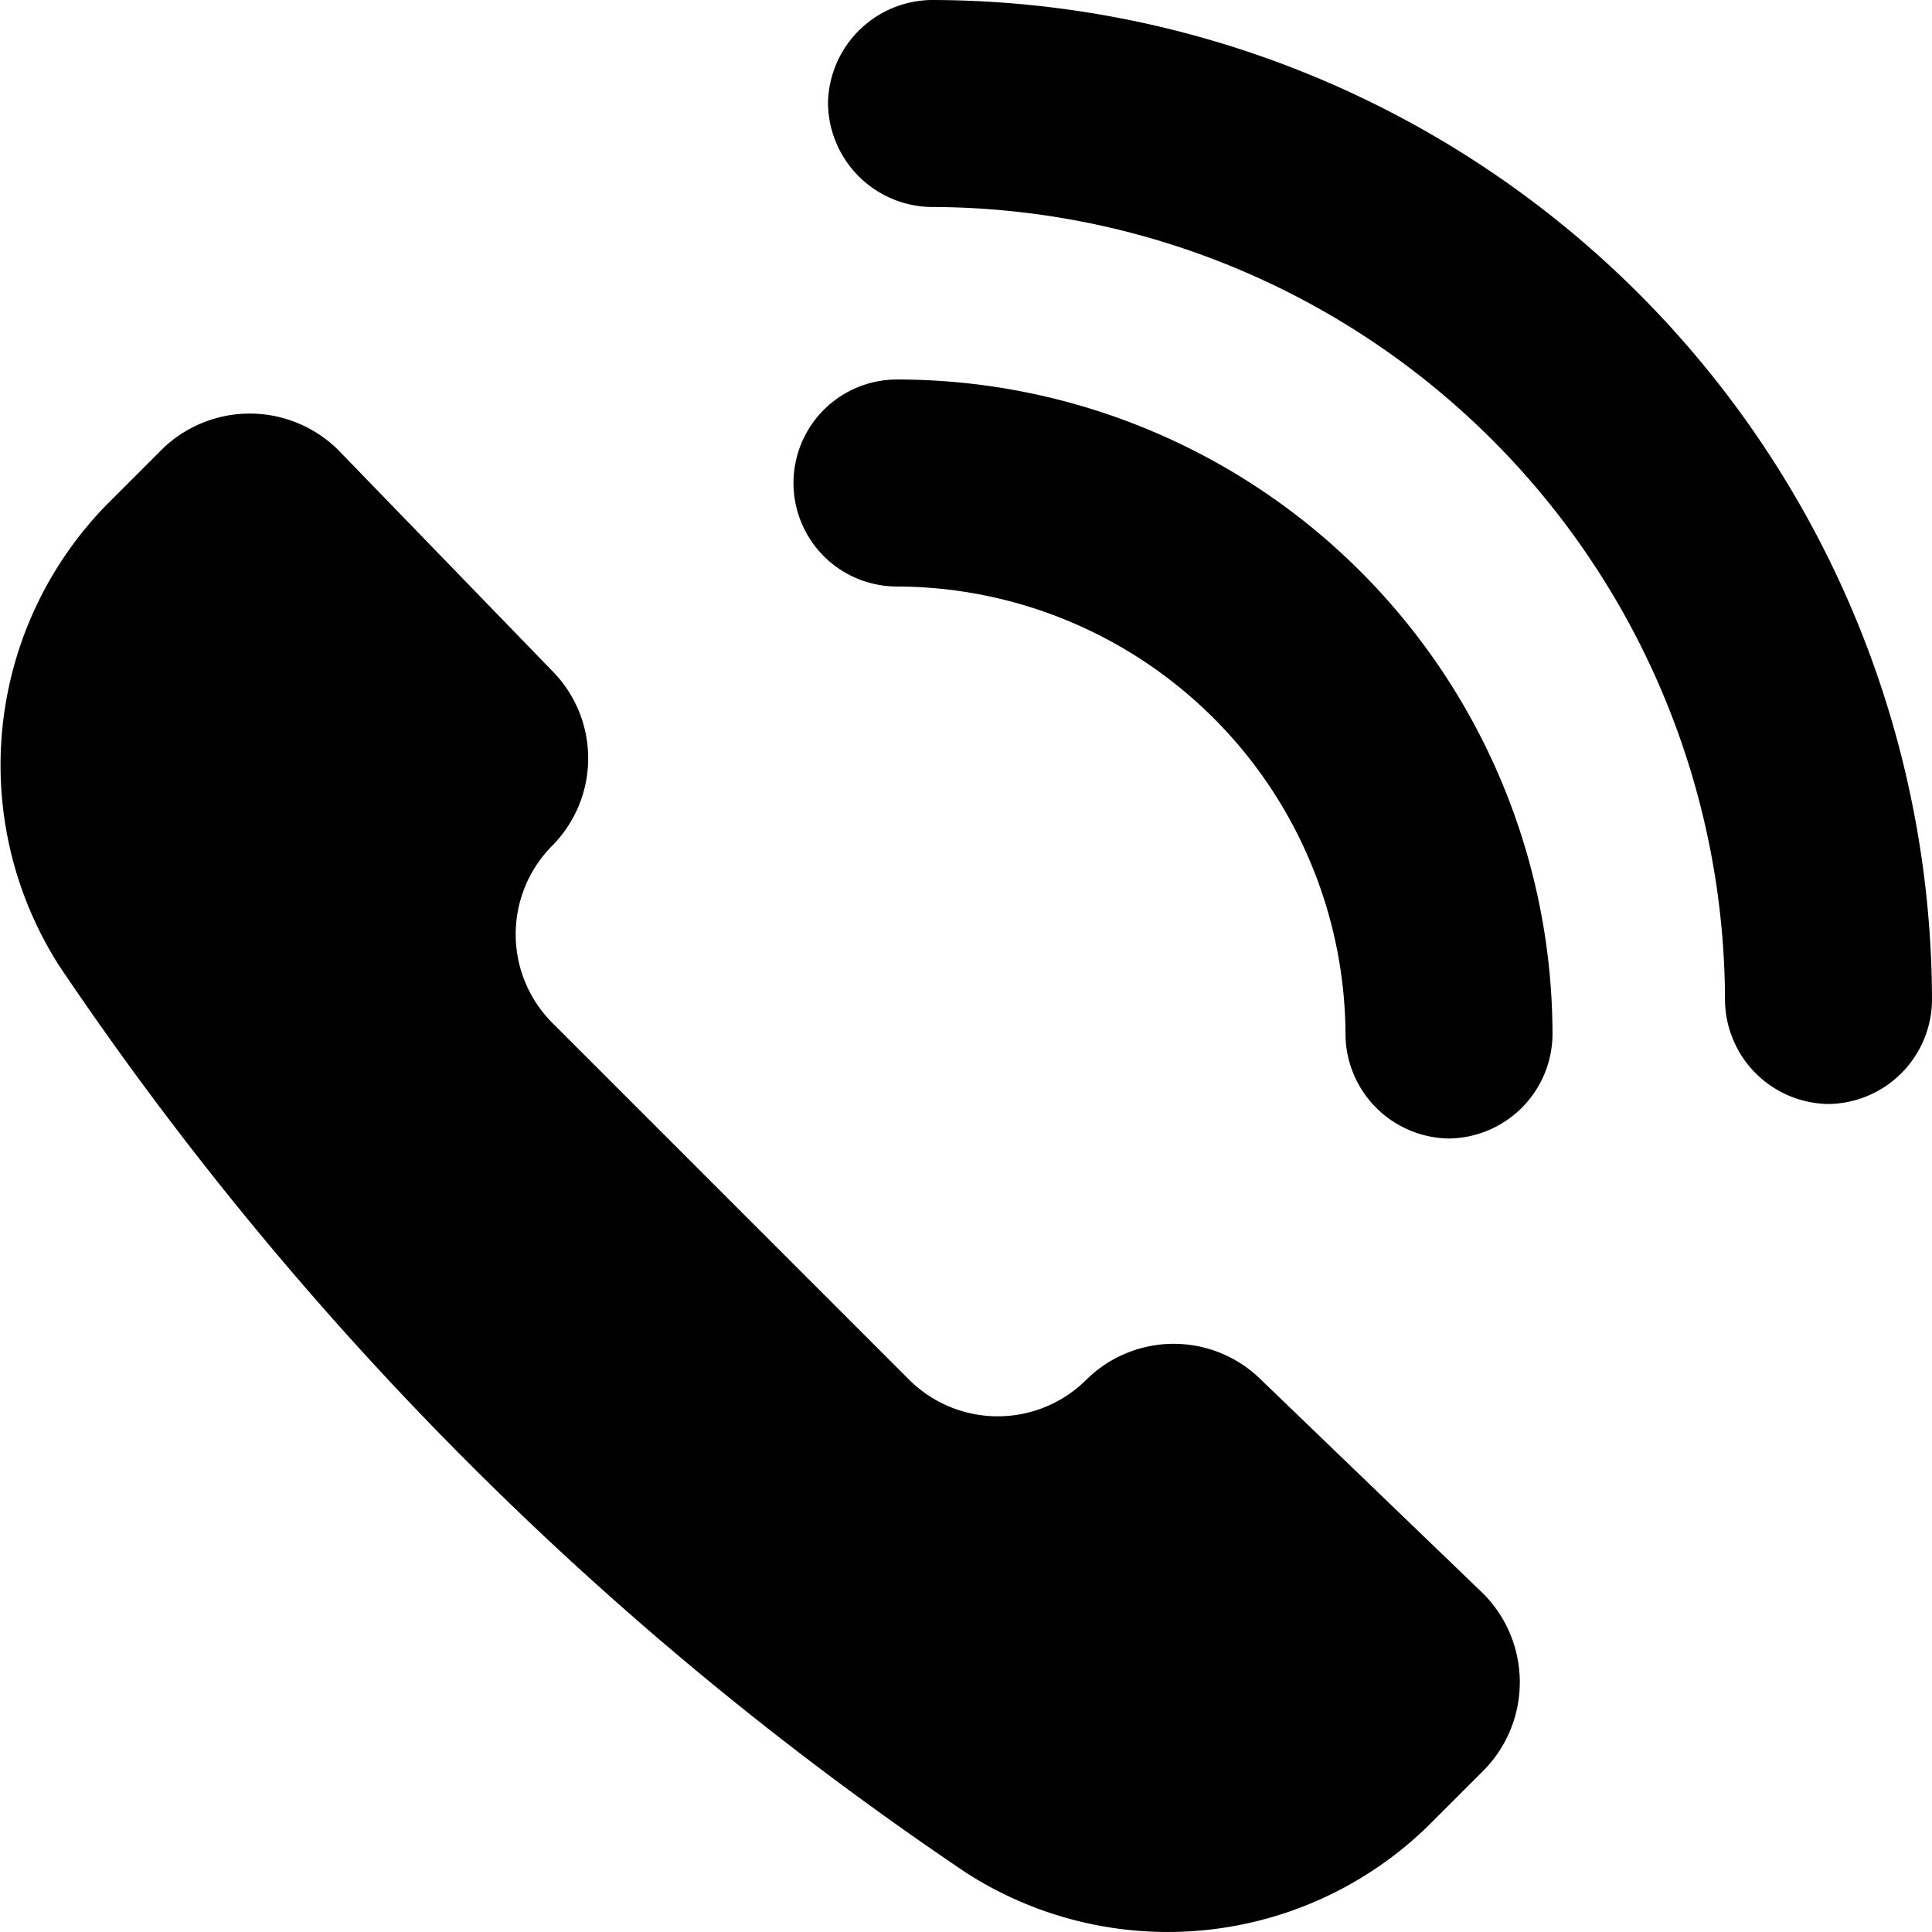 <svg xmlns="http://www.w3.org/2000/svg" viewBox="0 0 14 14">
  <g>
    <path d="M7,13.57a2.7,2.7,0,0,0,3.37-.36l.38-.38a.91.91,0,0,0,0-1.28L9.14,10a.9.9,0,0,0-1.27,0h0a.91.91,0,0,1-1.28,0L4,7.41A.91.91,0,0,1,4,6.13H4A.9.9,0,0,0,4,4.86L2.45,3.26a.91.91,0,0,0-1.28,0l-.38.38A2.7,2.7,0,0,0,.43,7,24.23,24.23,0,0,0,7,13.57Z" style="fill: #000001"/>
    <path d="M13.25,8a.76.76,0,0,1-.75-.75A5.76,5.76,0,0,0,6.75,1.5.76.76,0,0,1,6,.75.76.76,0,0,1,6.75,0,7.26,7.26,0,0,1,14,7.25.76.76,0,0,1,13.25,8Z" style="fill: #000001"/>
    <path d="M10.5,8.25a.76.76,0,0,1-.75-.75A3.26,3.26,0,0,0,6.5,4.25a.75.75,0,0,1,0-1.5A4.75,4.75,0,0,1,11.25,7.5.76.76,0,0,1,10.5,8.25Z" style="fill: #000001"/>
  </g>
</svg>

